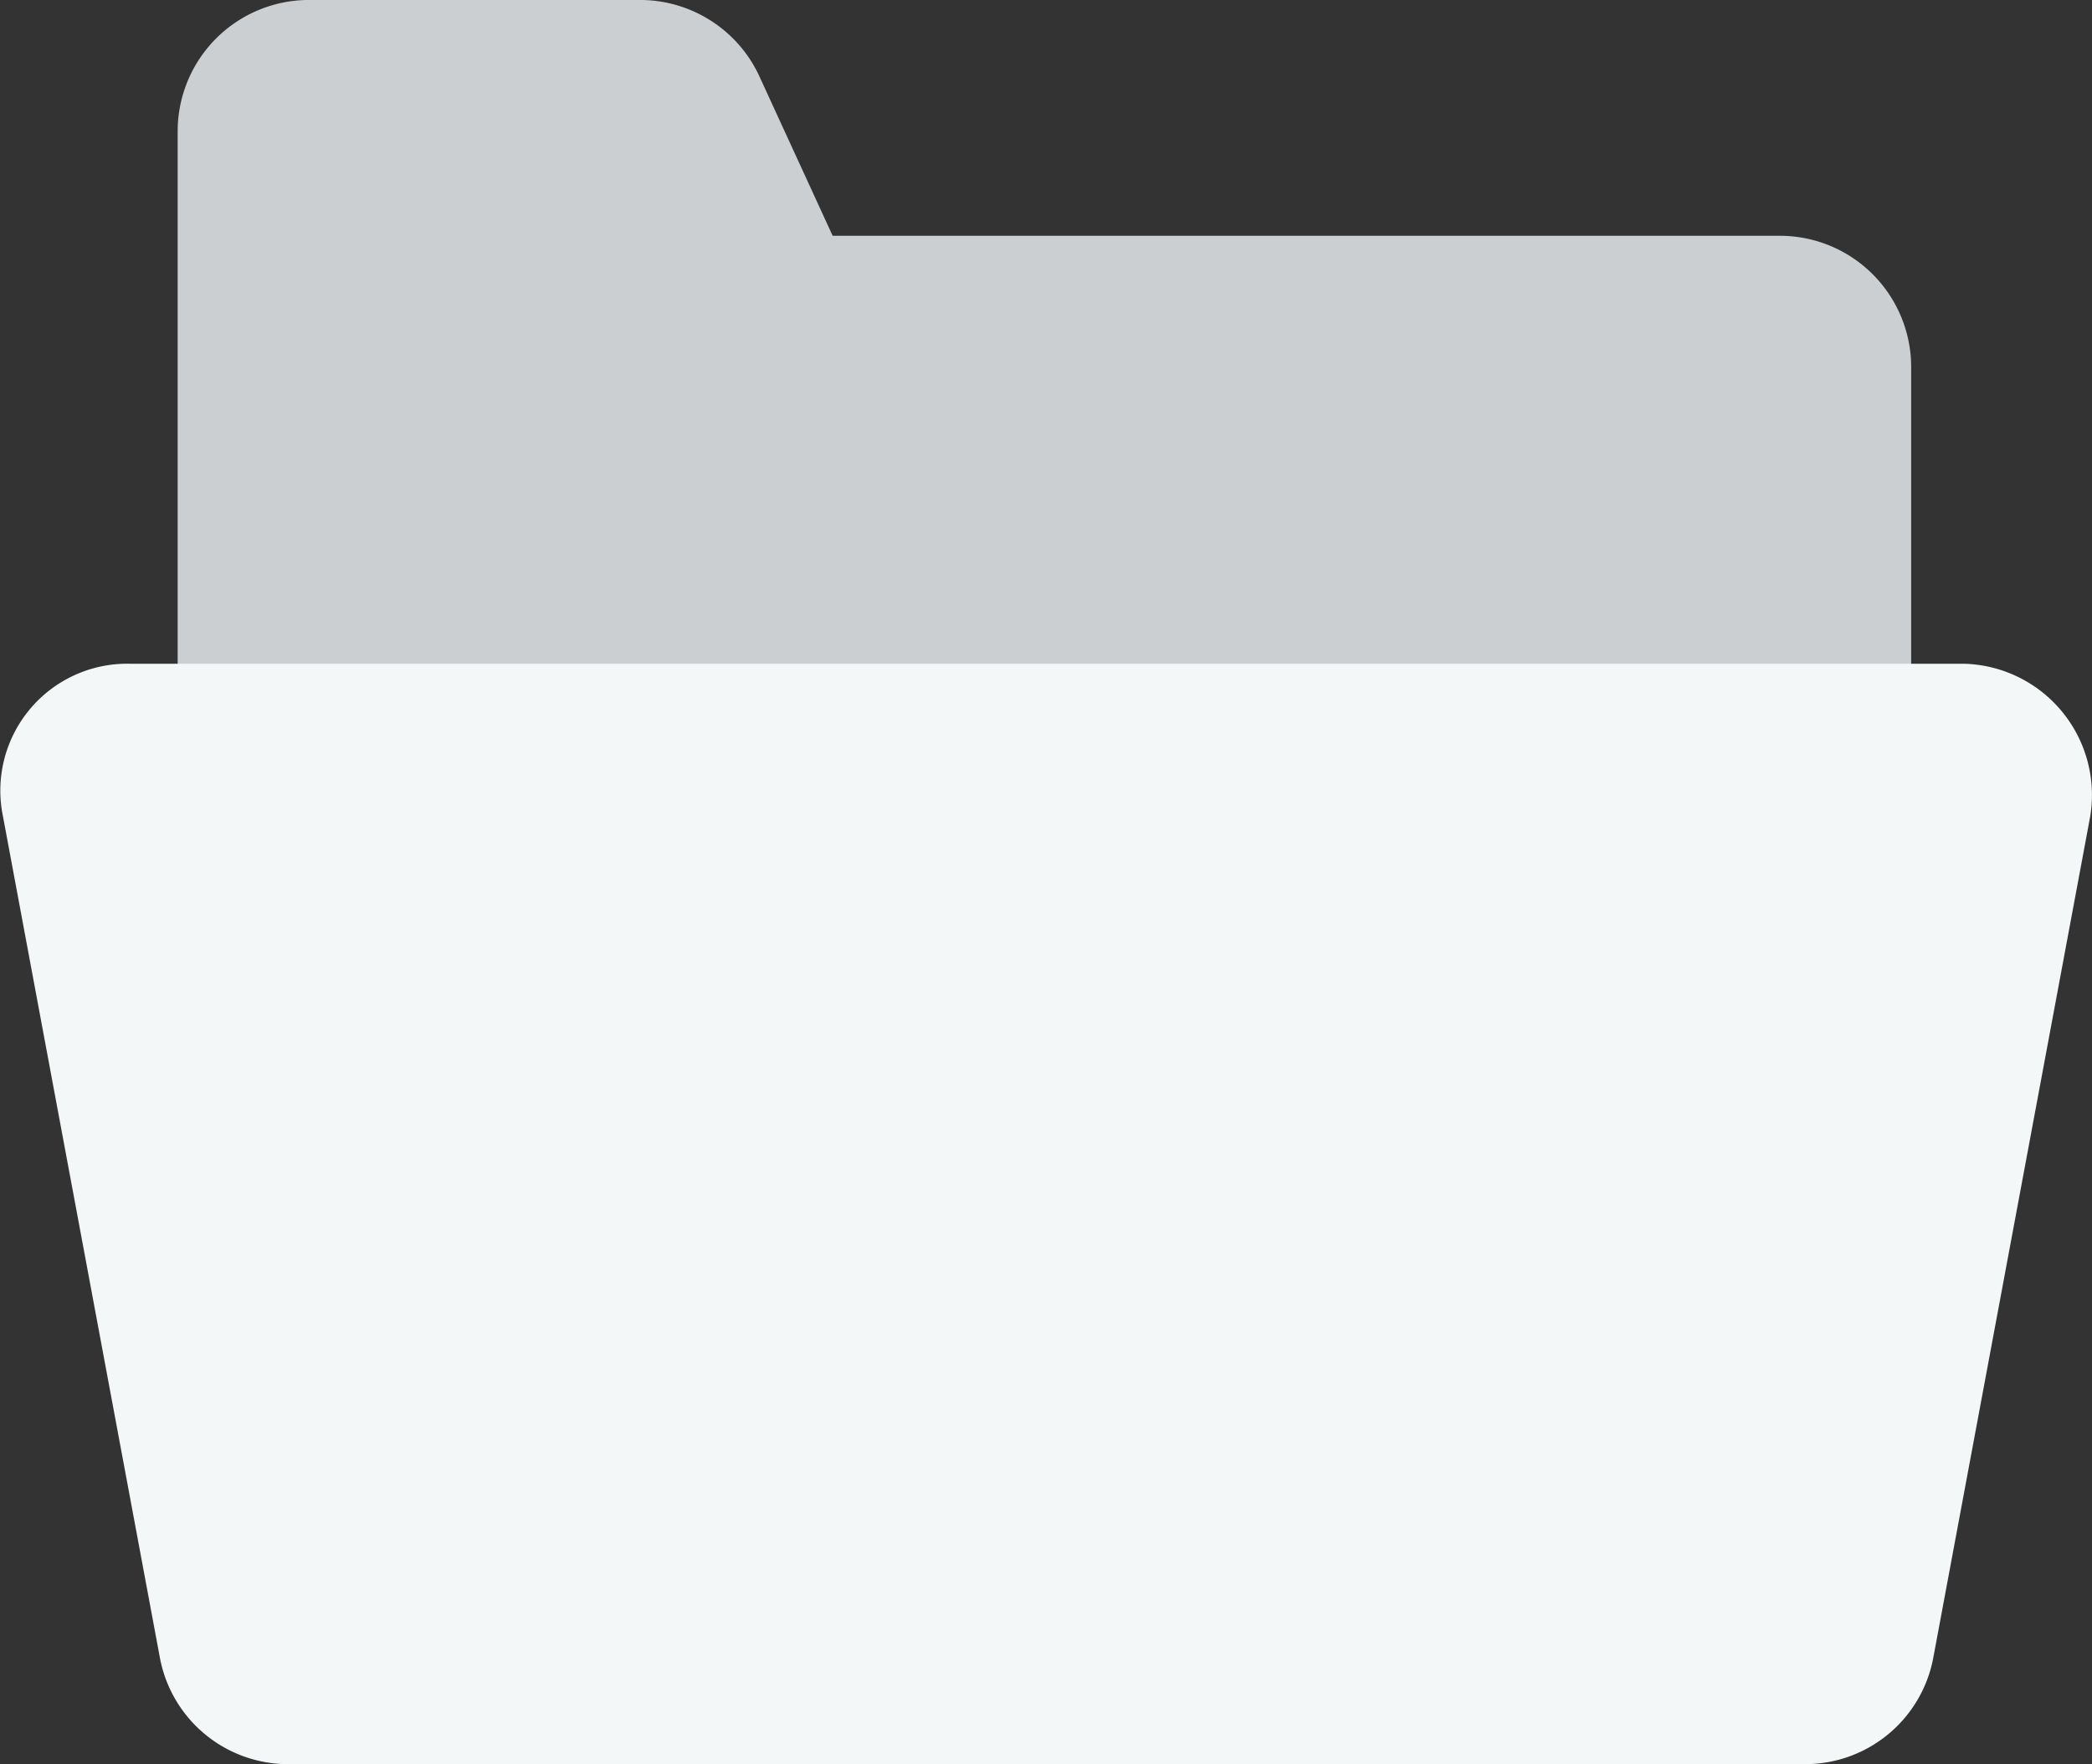 <svg xmlns="http://www.w3.org/2000/svg" width="68.781" height="58" viewBox="0 0 68.781 58">
  <rect x="0" y="0" width="68.781" height="58" fill="#333333" stroke="none"/>
  <g id="heart" transform="translate(-0.553 -81.205)">
    <path id="Caminho_6312" data-name="Caminho 6312" d="M100.946,109.2V93.264a4.319,4.319,0,0,0-4.307-4.307H65.486l-2.441-5.312a4.323,4.323,0,0,0-3.876-2.441H48.258a4.319,4.319,0,0,0-4.307,4.307V109.2h57Z" transform="translate(-37.557)" fill="#cbcfd2"/>
    <path id="Caminho_6315" data-name="Caminho 6315" d="M.652,248.364,5.82,276.072a4.289,4.289,0,0,0,4.163,3.446h49.96a4.289,4.289,0,0,0,4.163-3.446l5.168-27.708a4.319,4.319,0,0,0-4.163-5.025H4.815A4.172,4.172,0,0,0,.652,248.364Z" transform="translate(0 -140.312)" fill="#f4f7f8"/>
  </g>
</svg>
